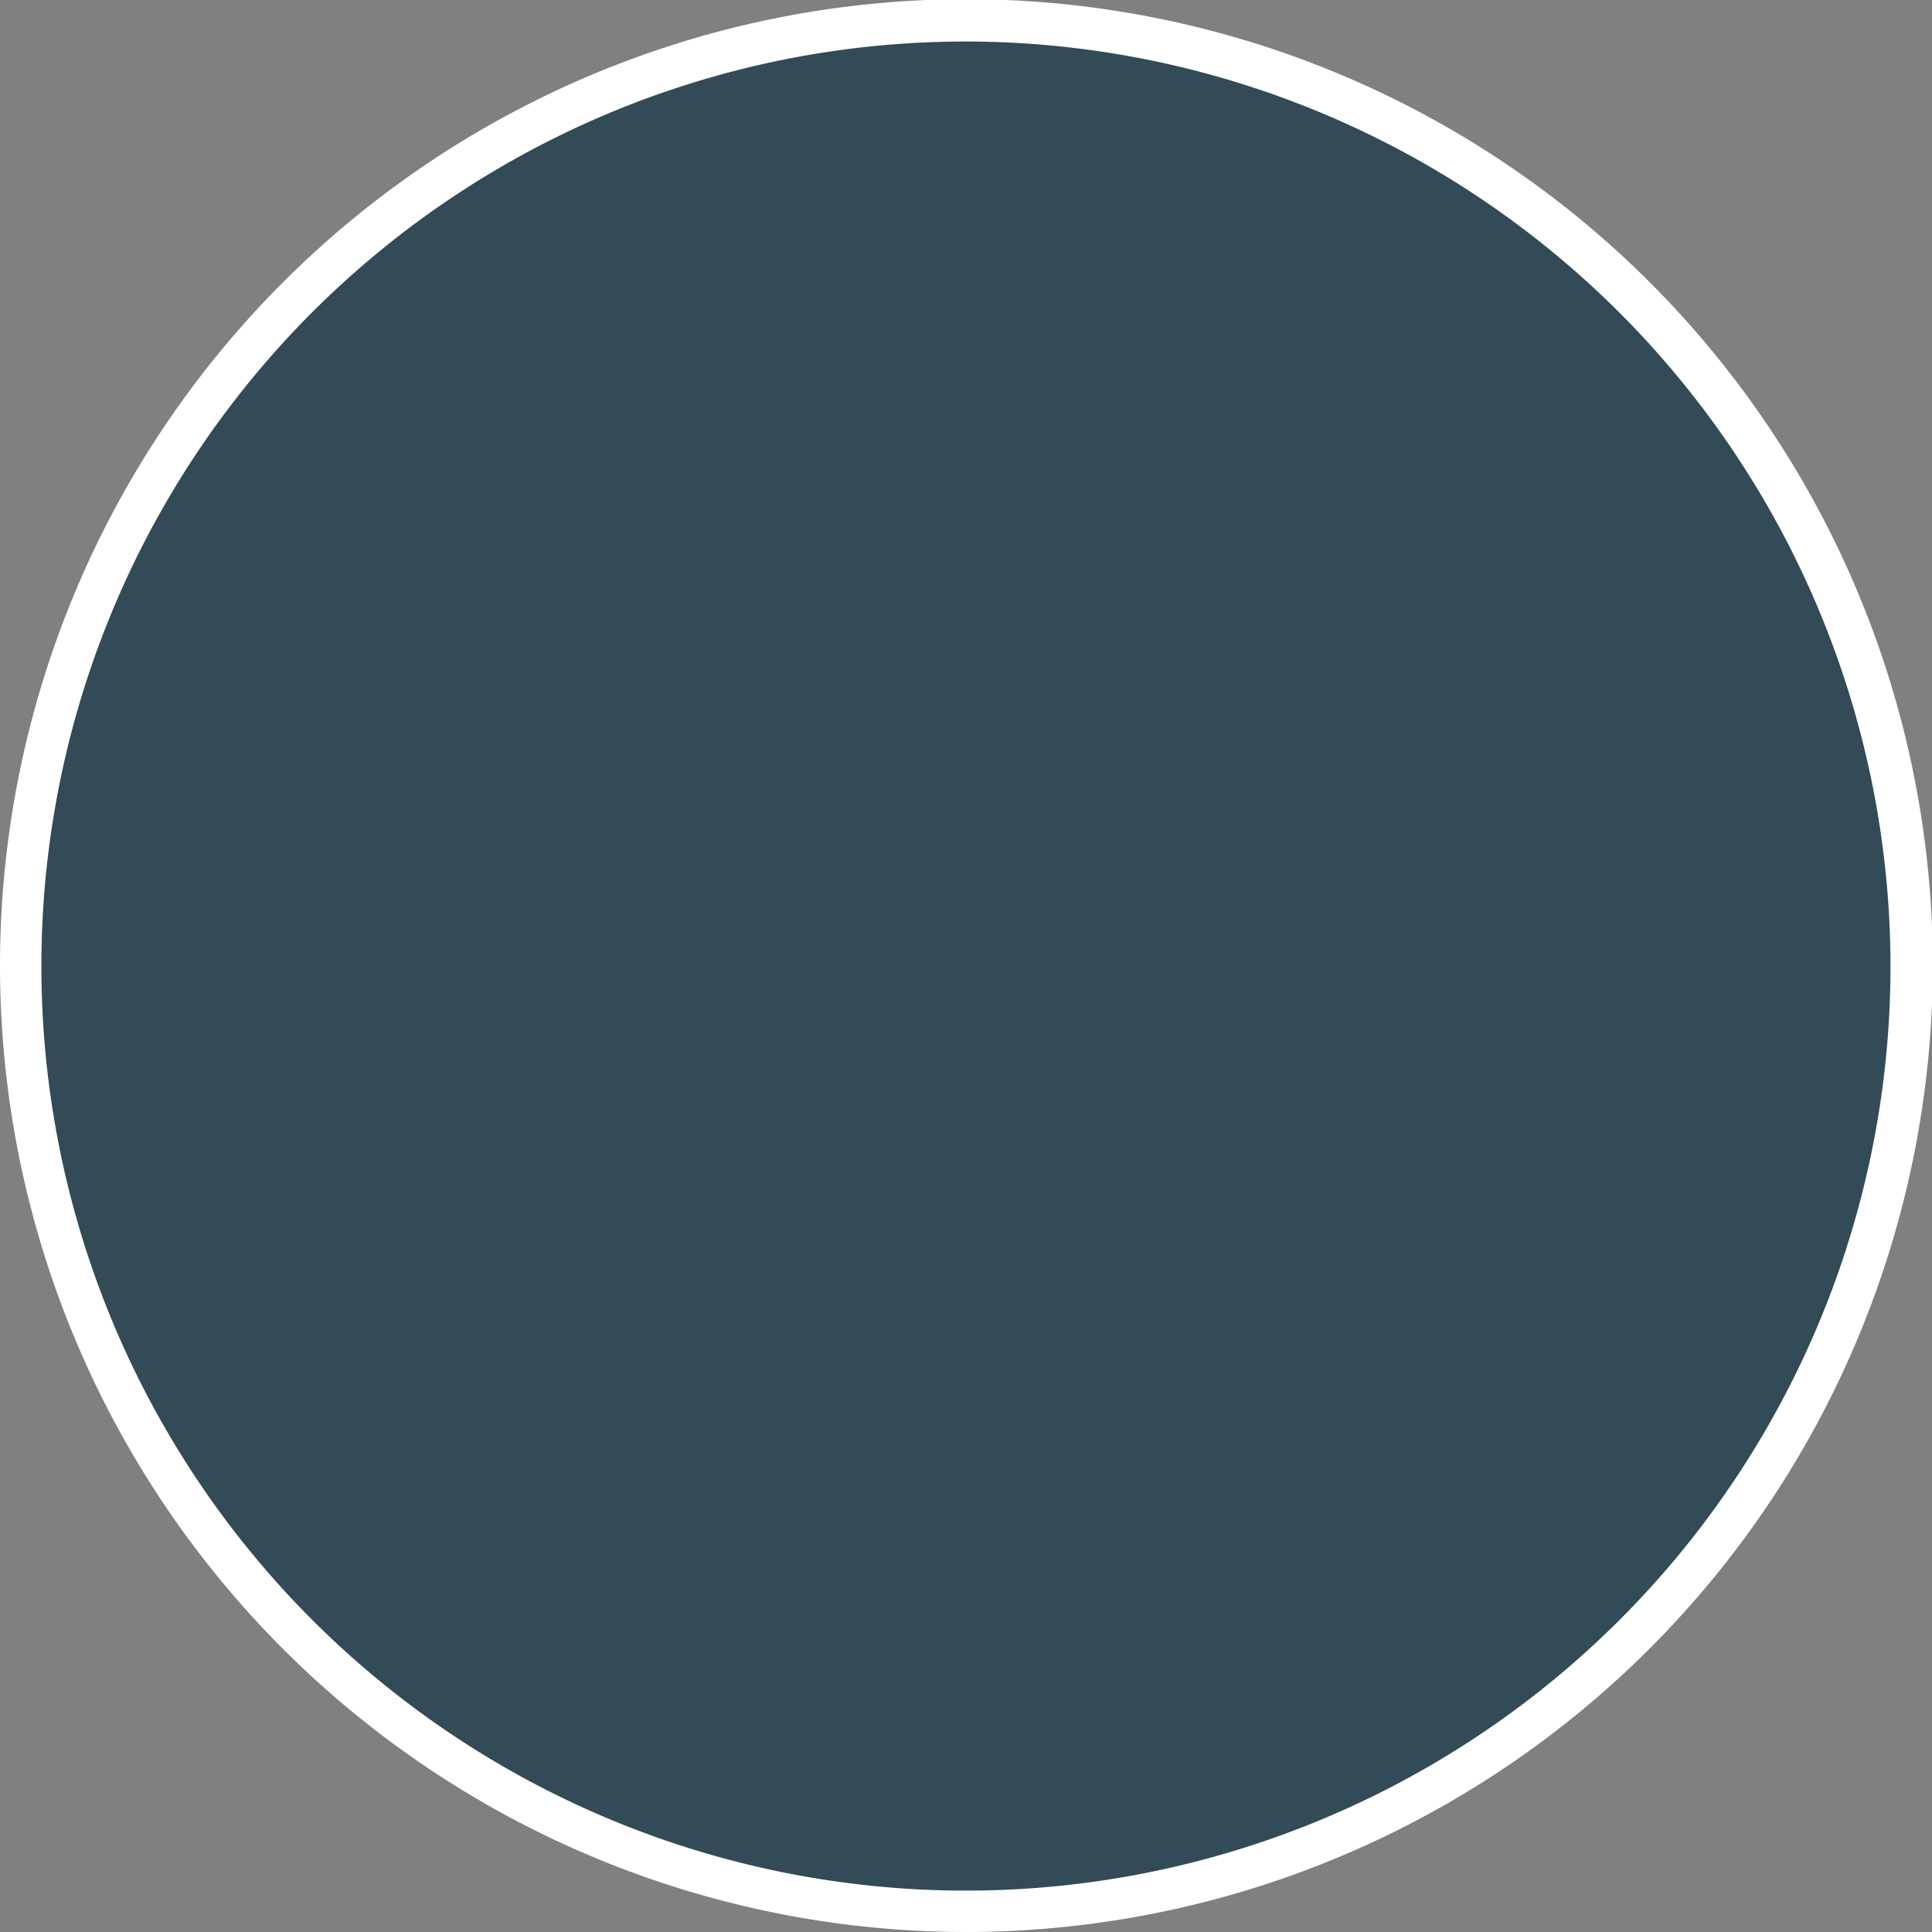 <svg xmlns="http://www.w3.org/2000/svg" viewBox="0 0 169.93 169.93"><rect x="0" y="0" width="169.93" height="169.93" fill="#808080" stroke="none"/><defs><style>.cls-1{fill:#324b56;}.cls-2{fill:#fff;}</style></defs><title>Shapes10</title><g id="Calque_2" data-name="Calque 2"><g id="Shape_10" data-name="Shape 10"><path class="cls-1" d="M85,168.1A83.14,83.14,0,1,1,168.11,85,83.23,83.23,0,0,1,85,168.1Z"/><path class="cls-2" d="M85,169.93a85,85,0,1,1,85-85A85.07,85.07,0,0,1,85,169.93ZM85,3.65A81.32,81.32,0,1,0,166.28,85,81.41,81.41,0,0,0,85,3.65Z"/></g></g></svg>